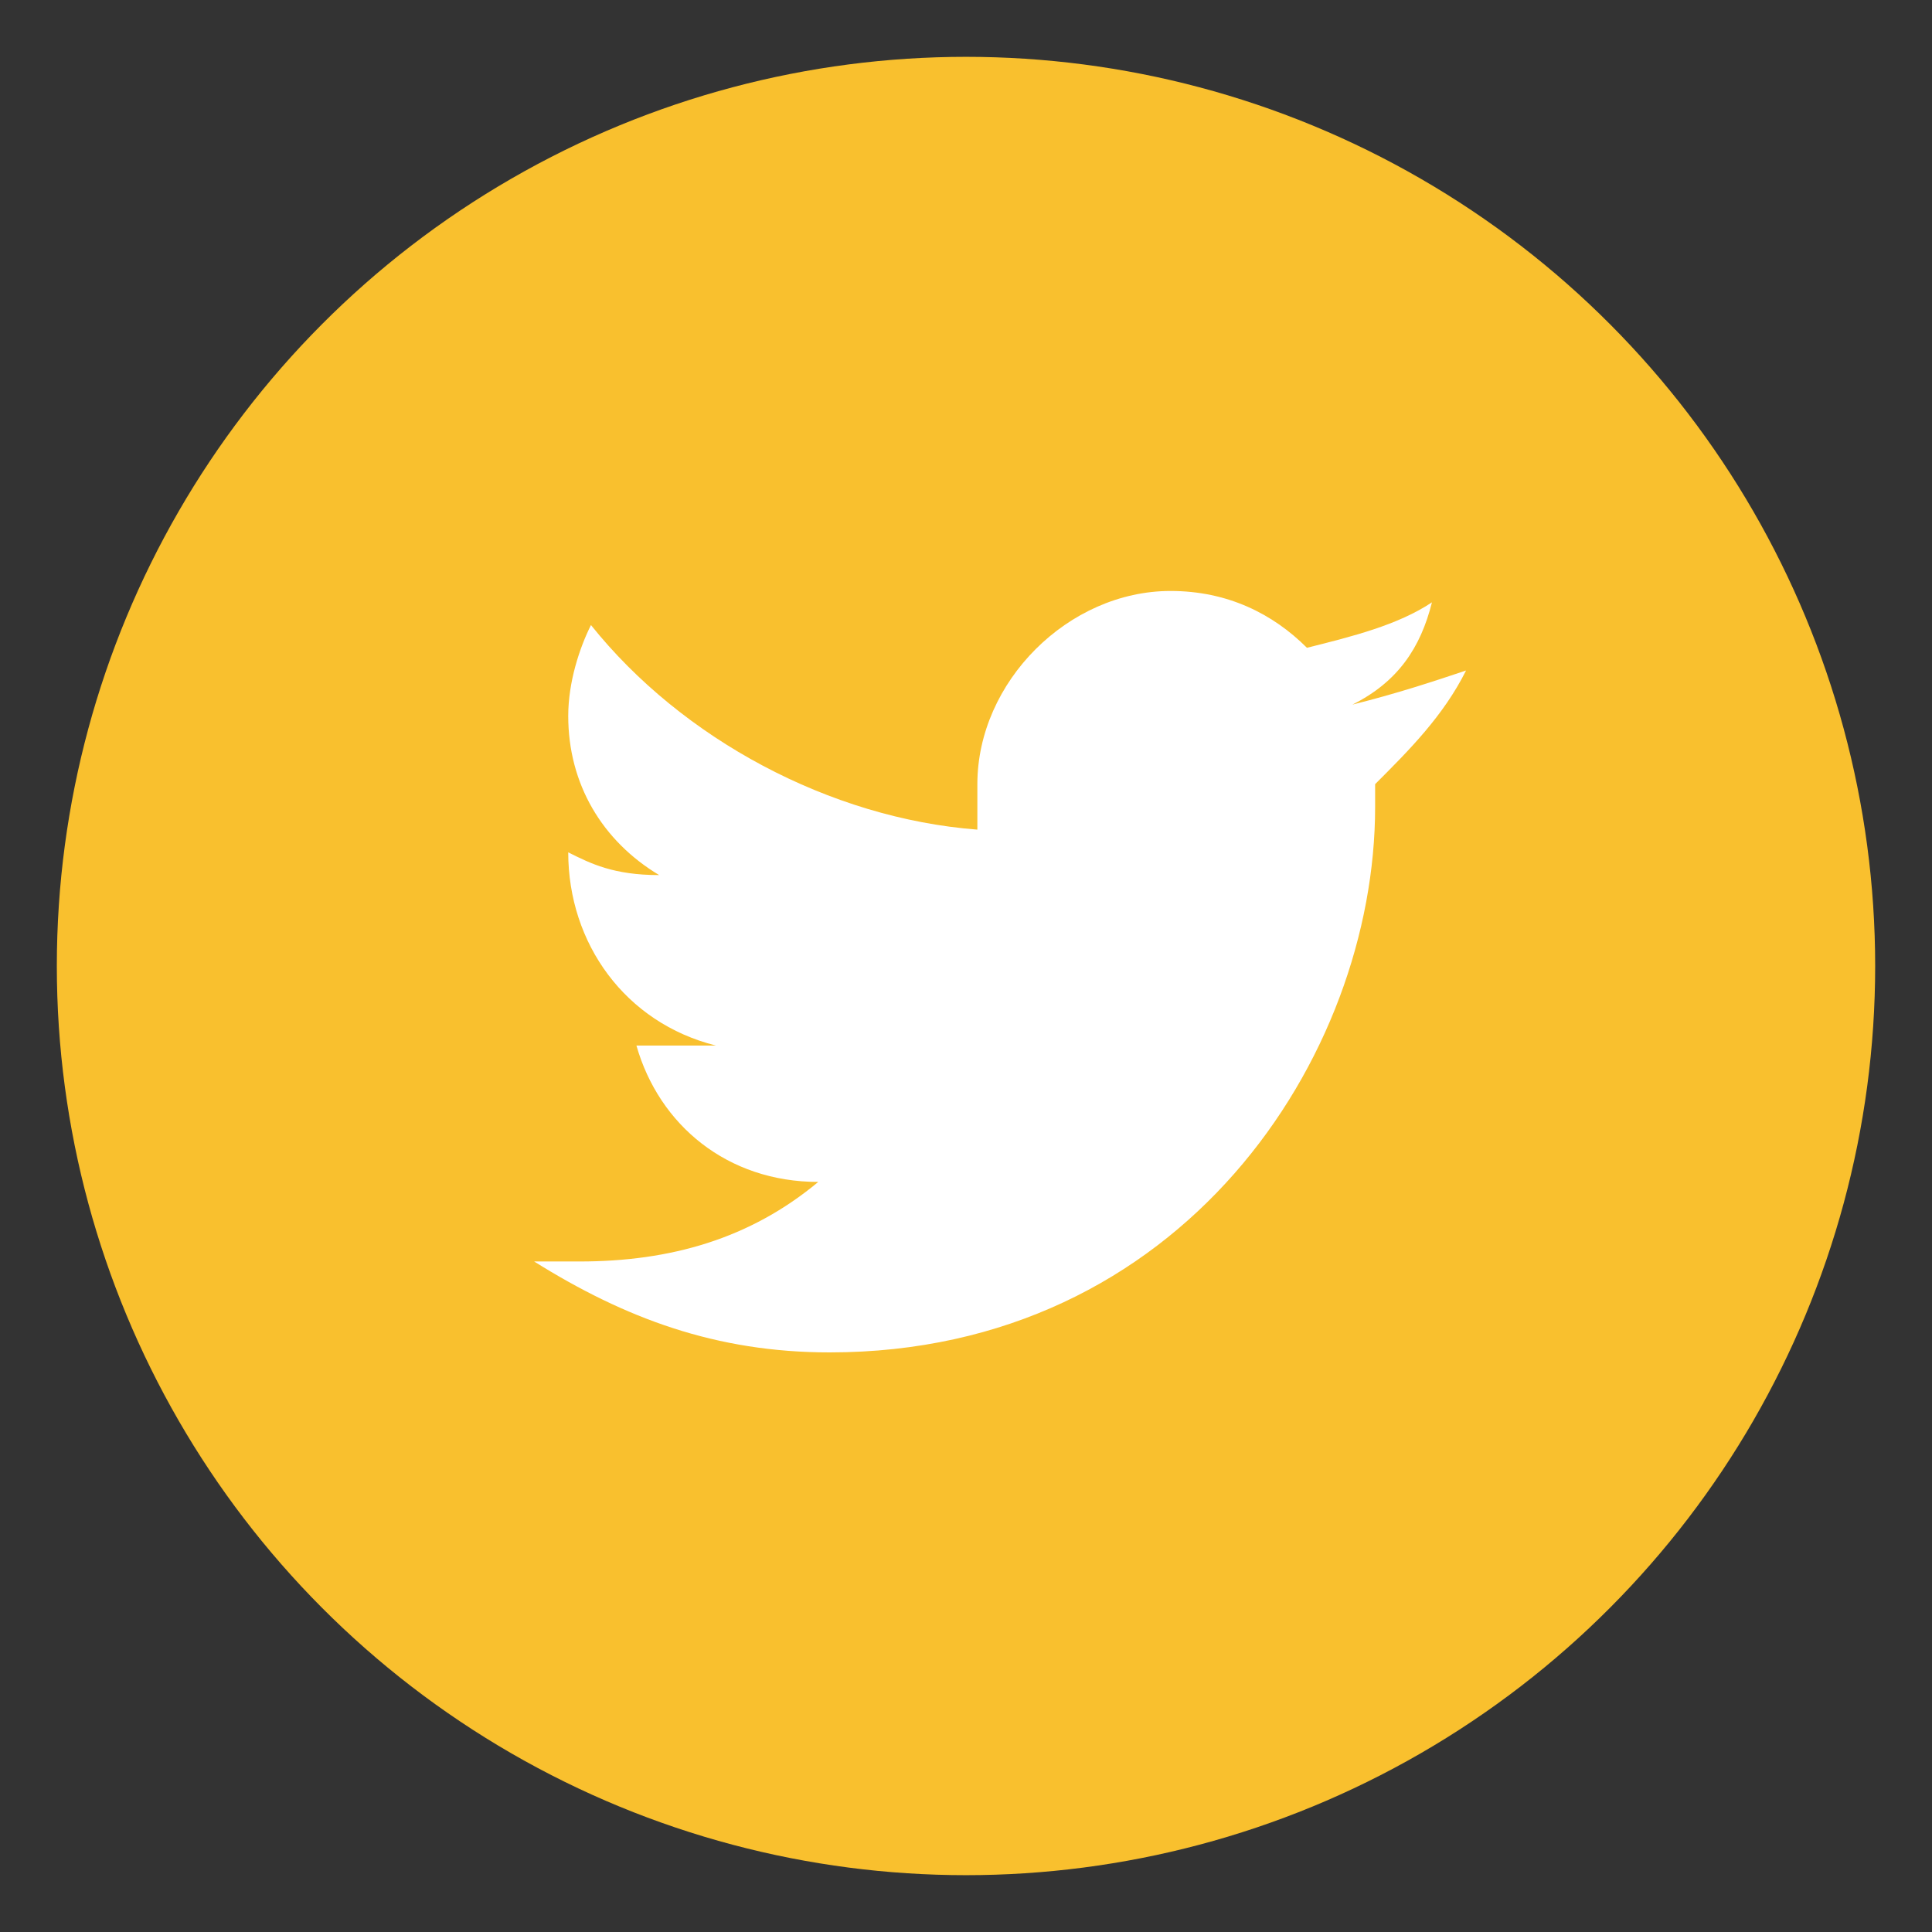 <?xml version="1.0" encoding="utf-8"?>
<!-- Generator: Adobe Illustrator 19.2.1, SVG Export Plug-In . SVG Version: 6.00 Build 0)  -->
<svg version="1.1" id="Layer_1" xmlns="http://www.w3.org/2000/svg" xmlns:xlink="http://www.w3.org/1999/xlink" x="0px" y="0px"
	 viewBox="0 0 17 17" style="enable-background:new 0 0 17 17;" xml:space="preserve">
<rect x="0" y="0" width="17" height="17" fill="#333333" stroke="none"/>
<style type="text/css">
	.st0{fill:#F9C02E;}
	.st1{fill:#FFFFFF;}
</style>
<g>
	<circle class="st0" cx="8.5" cy="8.5" r="8"/>
	<g id="Symbol_21_">
		<g>
			<path class="st1" d="M12.9,5.9c-0.3,0.1-0.6,0.2-1,0.3c0.4-0.2,0.6-0.5,0.7-0.9c-0.3,0.2-0.7,0.3-1.1,0.4
				c-0.3-0.3-0.7-0.5-1.2-0.5c-0.9,0-1.7,0.8-1.7,1.7c0,0.1,0,0.3,0,0.4C7.3,7.2,6,6.5,5.2,5.5C5.1,5.7,5,6,5,6.3
				c0,0.6,0.3,1.1,0.8,1.4C5.4,7.7,5.2,7.6,5,7.5v0C5,8.3,5.5,9,6.3,9.2C6.2,9.2,6,9.2,5.9,9.2c-0.1,0-0.2,0-0.3,0
				c0.2,0.7,0.8,1.2,1.6,1.2c-0.6,0.5-1.3,0.7-2.1,0.7c-0.1,0-0.3,0-0.4,0c0.8,0.5,1.6,0.8,2.6,0.8c3.1,0,4.8-2.6,4.8-4.8
				c0-0.1,0-0.1,0-0.2C12.4,6.6,12.7,6.3,12.9,5.9z"/>
		</g>
	</g>
</g>
</svg>
